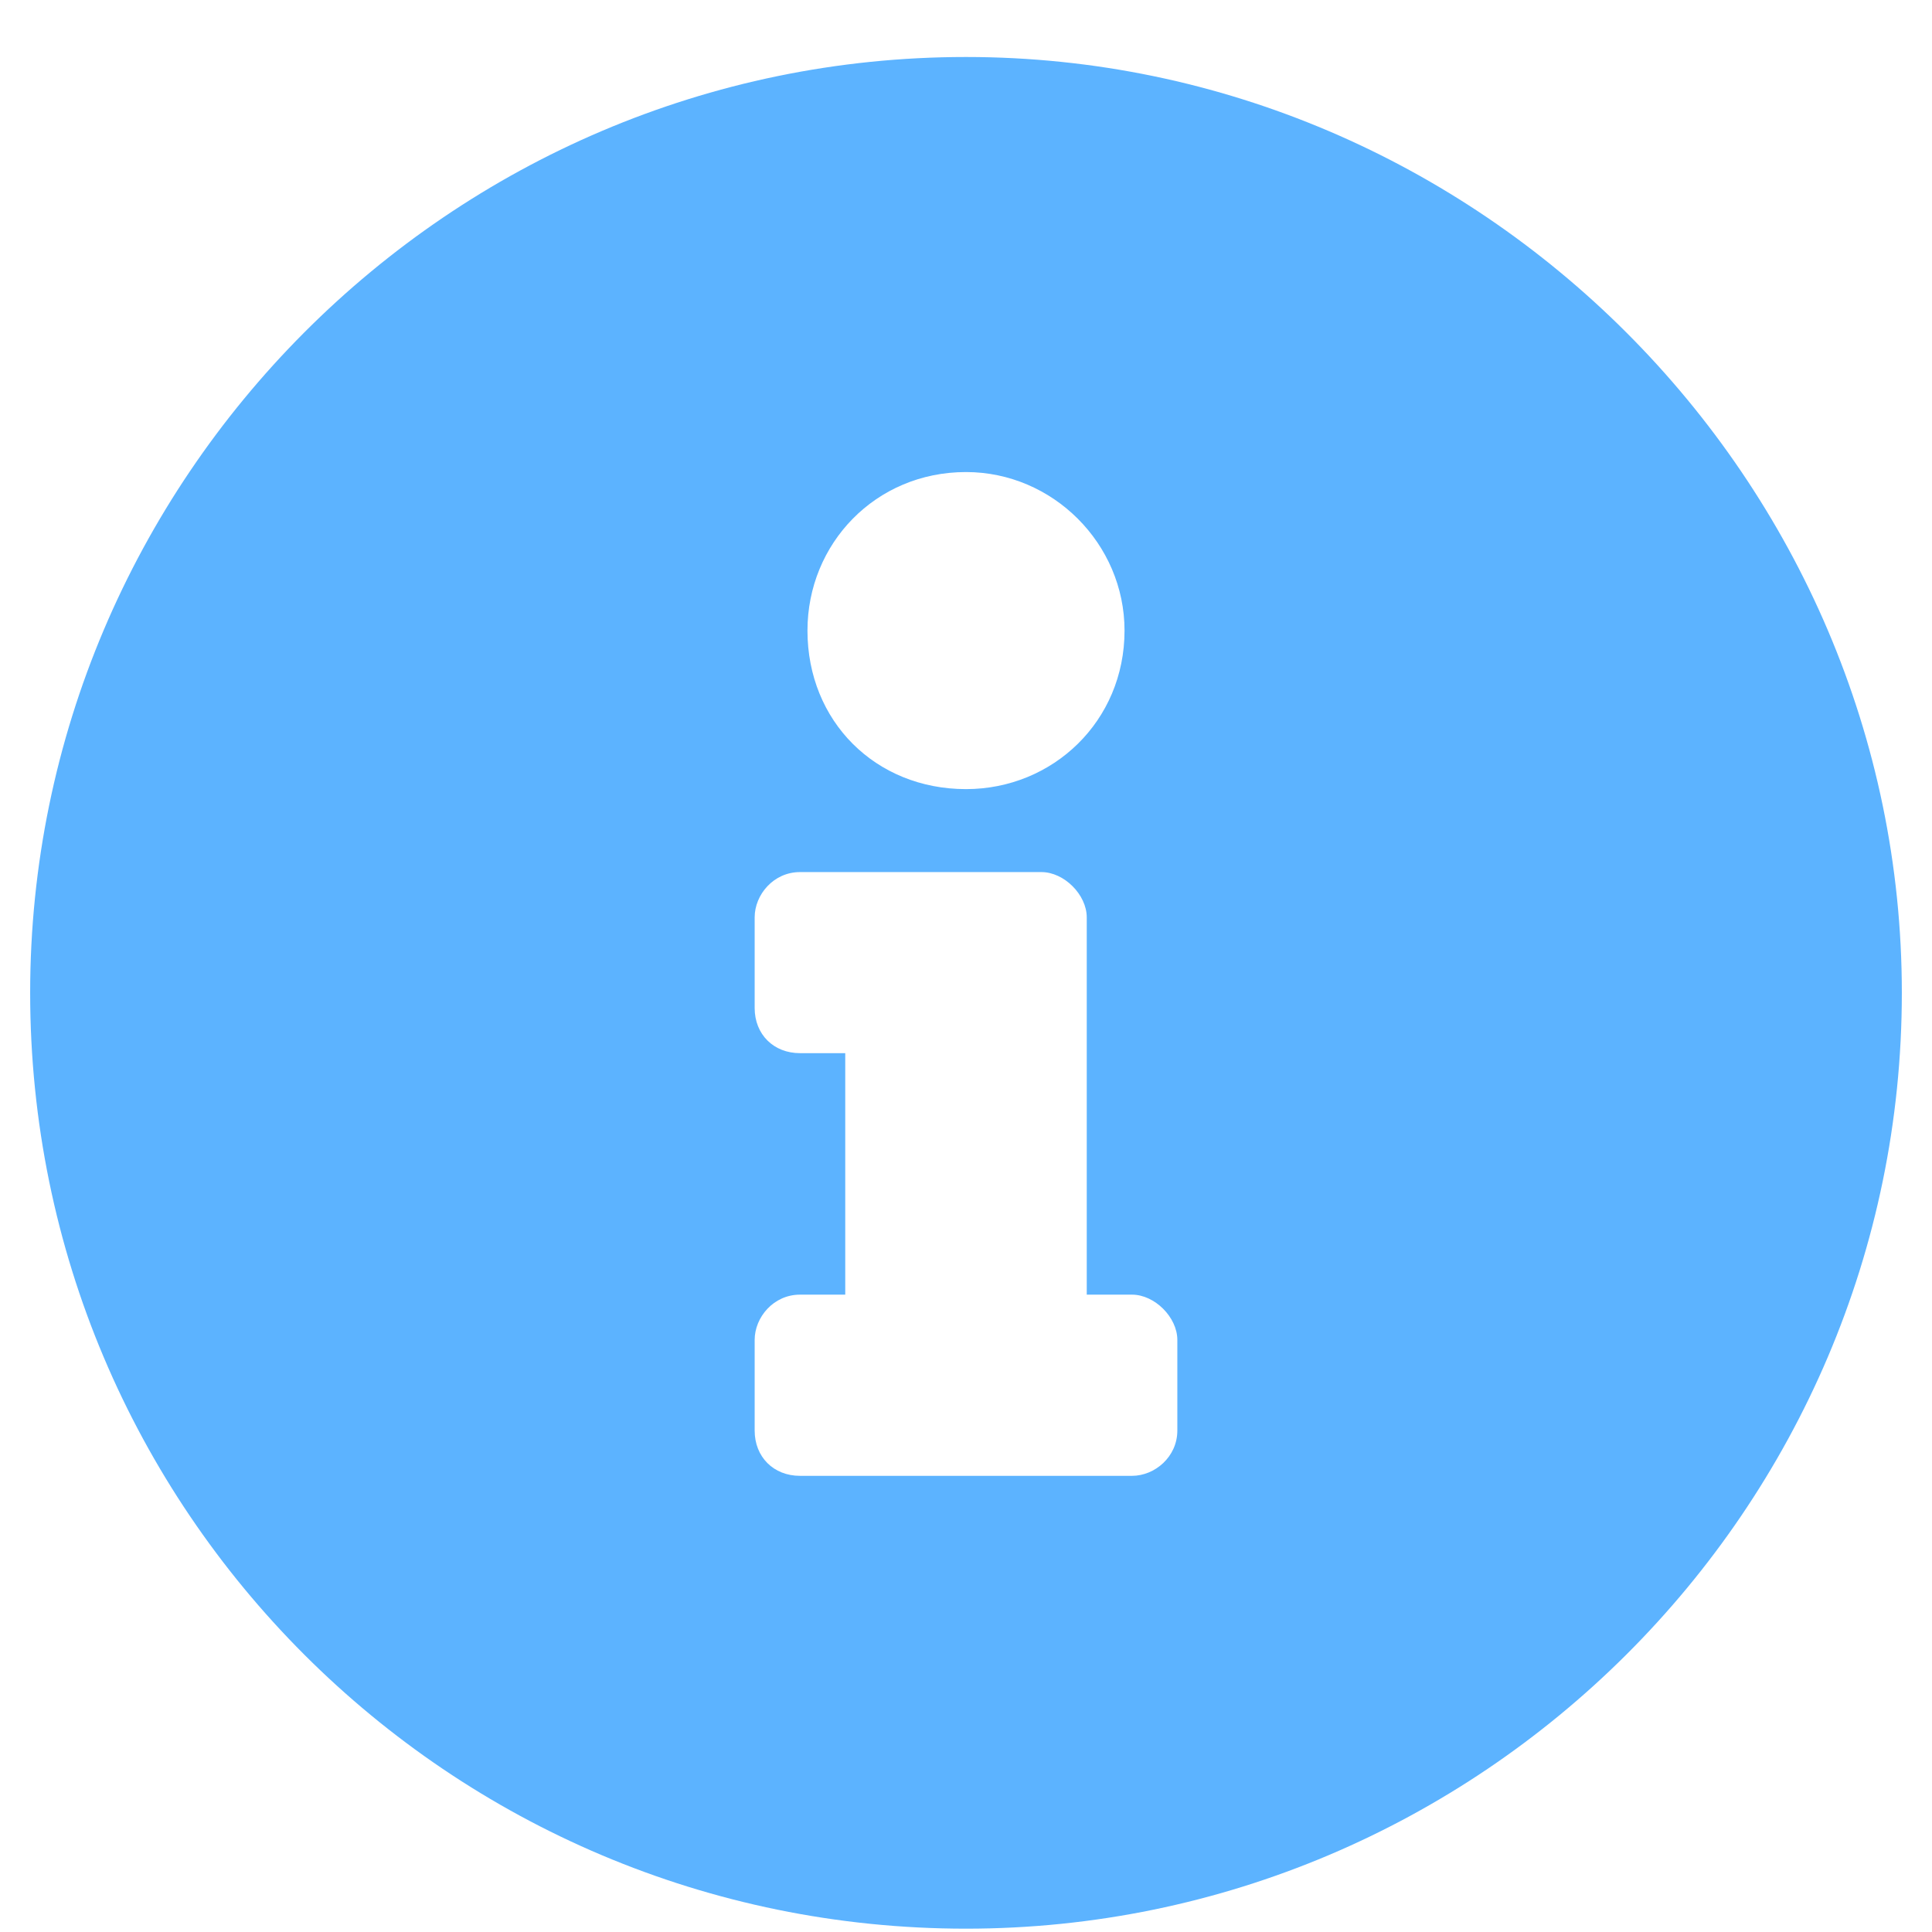 <svg width="18" height="18" viewBox="0 0 18 18" fill="none" xmlns="http://www.w3.org/2000/svg">
<path d="M9 0.531C4.184 0.531 0.281 4.469 0.281 9.25C0.281 14.066 4.184 17.969 9 17.969C13.781 17.969 17.719 14.066 17.719 9.25C17.719 4.469 13.781 0.531 9 0.531ZM9 4.398C9.809 4.398 10.477 5.066 10.477 5.875C10.477 6.719 9.809 7.352 9 7.352C8.156 7.352 7.523 6.719 7.523 5.875C7.523 5.066 8.156 4.398 9 4.398ZM10.969 13.328C10.969 13.574 10.758 13.75 10.547 13.75H7.453C7.207 13.75 7.031 13.574 7.031 13.328V12.484C7.031 12.273 7.207 12.062 7.453 12.062H7.875V9.812H7.453C7.207 9.812 7.031 9.637 7.031 9.391V8.547C7.031 8.336 7.207 8.125 7.453 8.125H9.703C9.914 8.125 10.125 8.336 10.125 8.547V12.062H10.547C10.758 12.062 10.969 12.273 10.969 12.484V13.328Z" fill="#5CB3FF"/>
</svg>
